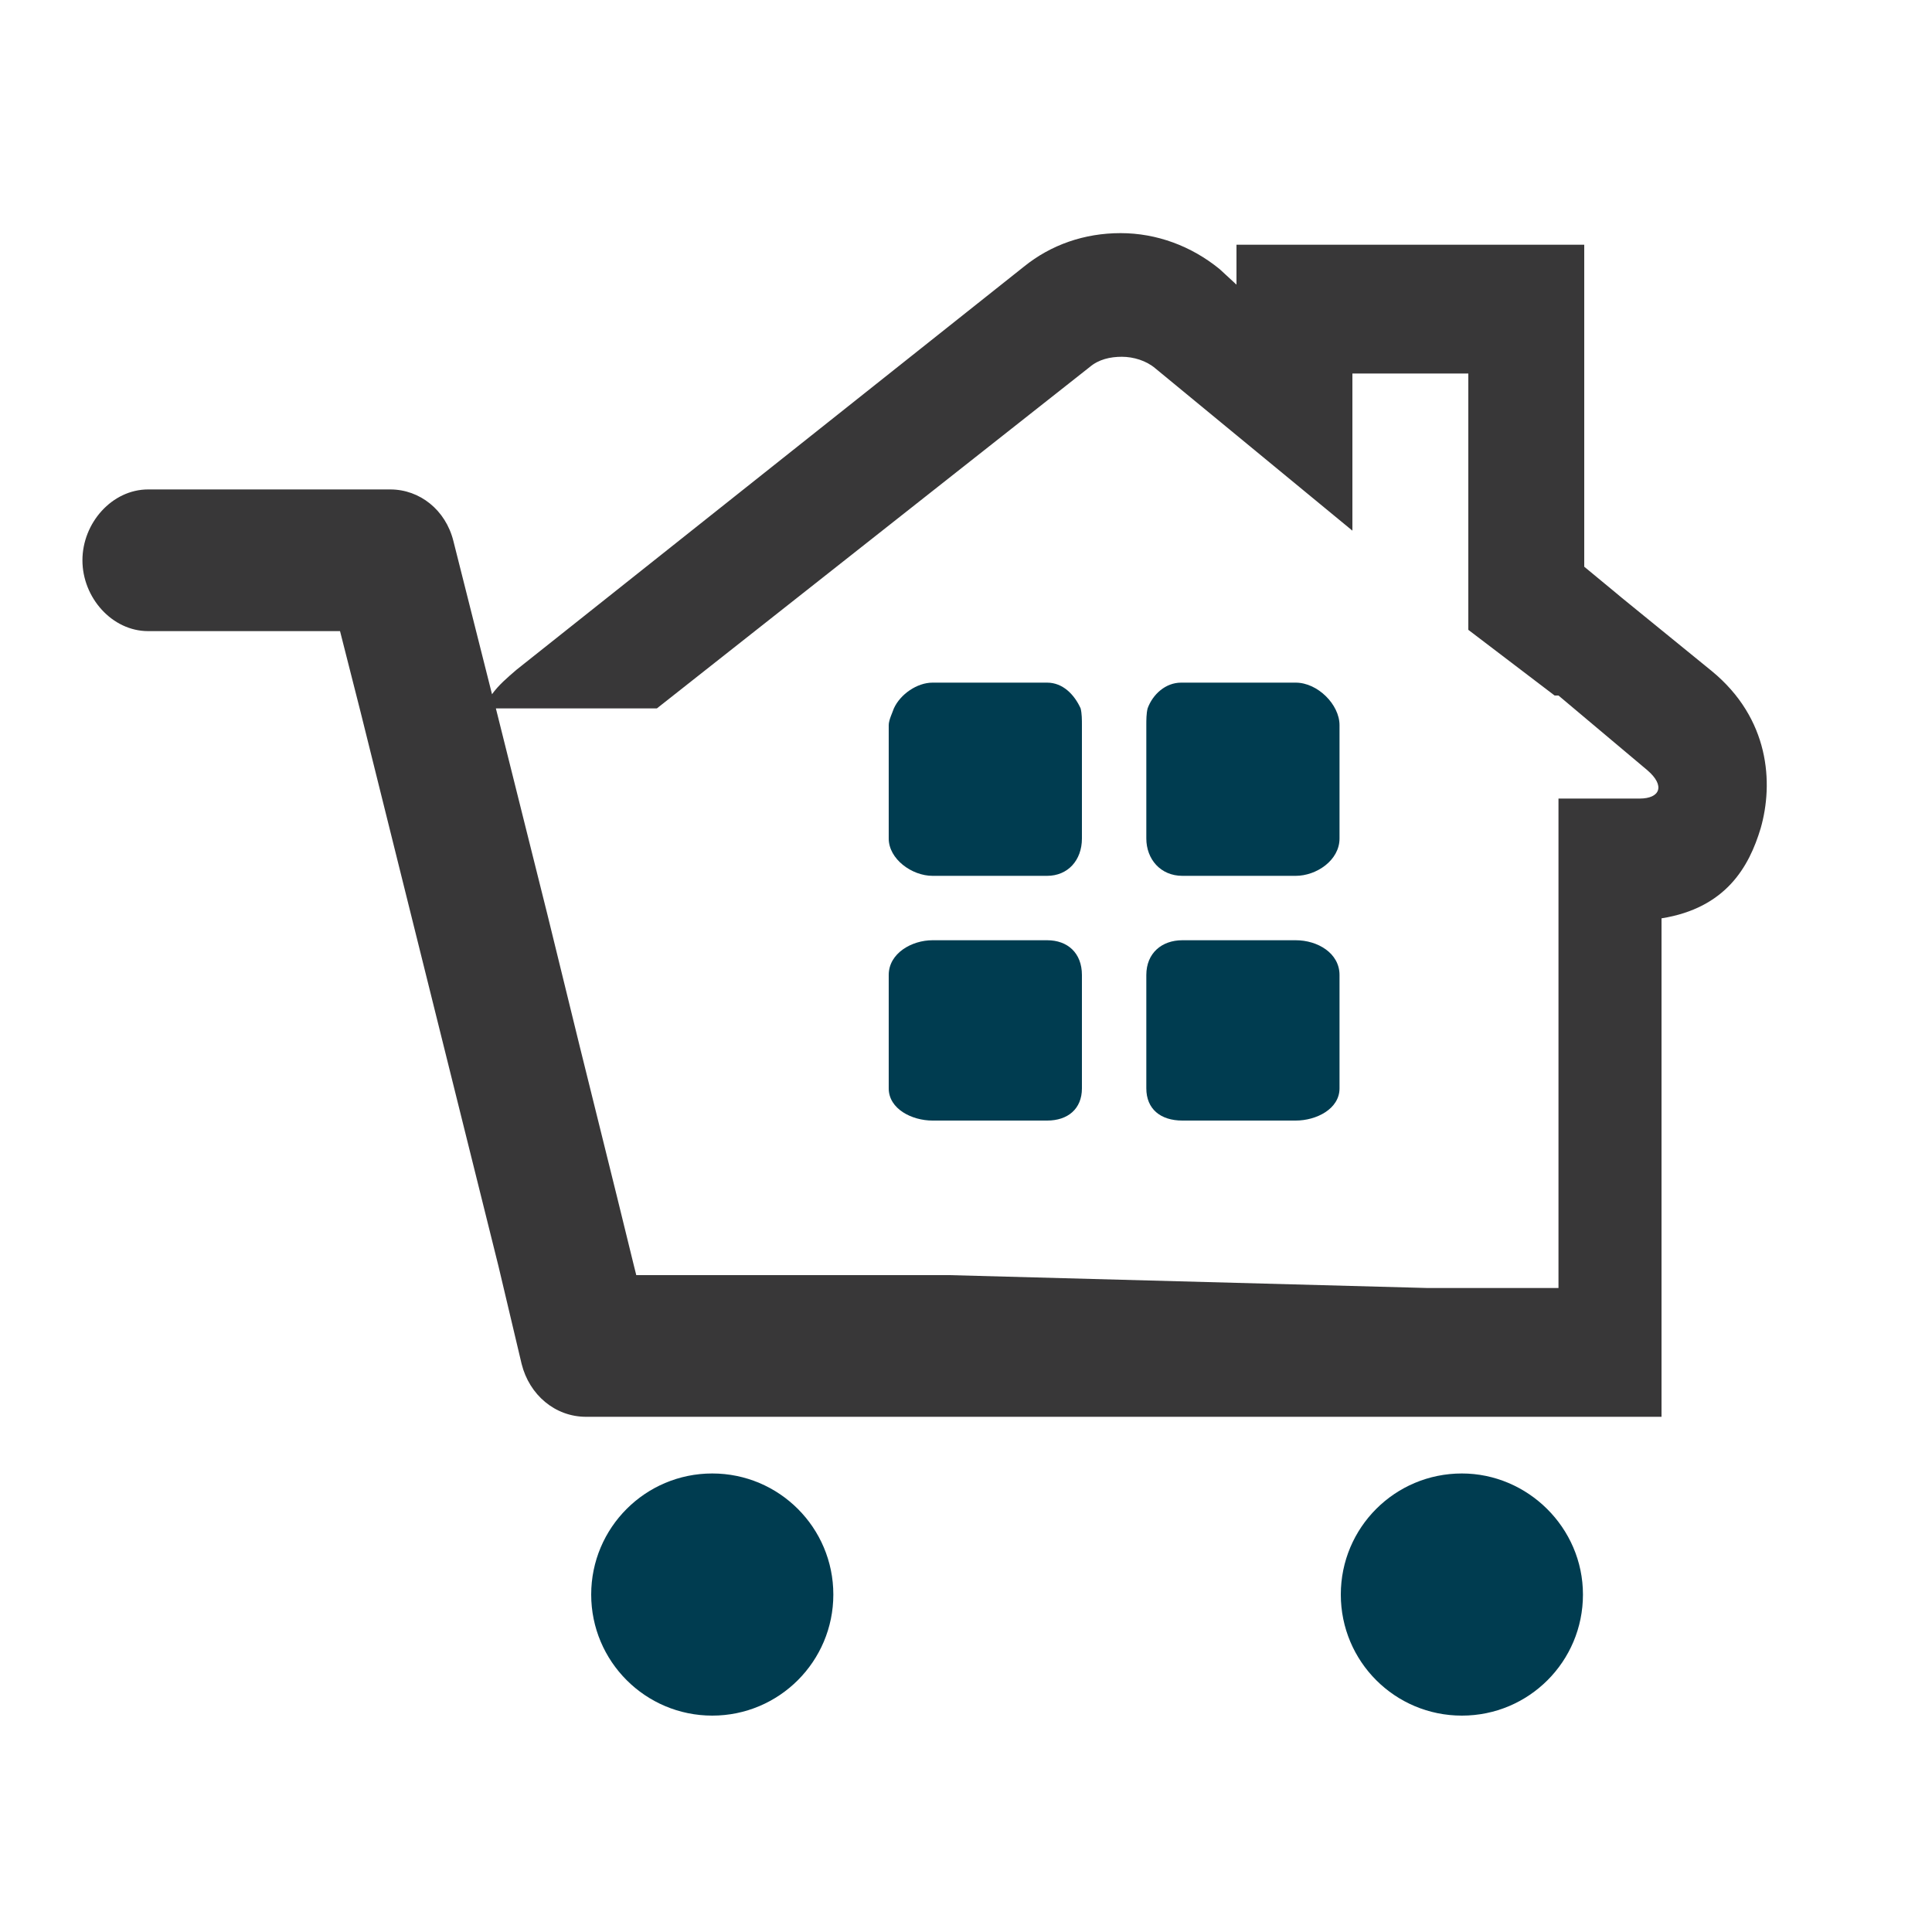 <?xml version="1.0" encoding="utf-8"?>
<!-- Generator: Adobe Illustrator 18.1.0, SVG Export Plug-In . SVG Version: 6.00 Build 0)  -->
<svg version="1.1" id="Layer_1" xmlns="http://www.w3.org/2000/svg" xmlns:xlink="http://www.w3.org/1999/xlink" x="0px" y="0px"
	 viewBox="0 0 150 150" enable-background="new 0 0 150 150" xml:space="preserve">
<g>
	<path fill="none" d="M127.9,59.8L121,54v0h-0.3l-6.7-5.1V29h-9v12.2L89.7,28.6c-0.7-0.6-1.7-0.9-2.6-0.9c-0.9,0-1.8,0.2-2.5,0.7
		L51,55H38.5l3.9,15.9L45,81.1l2.9,11.8l1.3,5.4l0.2,0.8h24.3l37.1,1H121V62h6.3C128.9,62,129.3,61,127.9,59.8z M84,84.5
		c0,1.6-1.1,2.5-2.7,2.5h-8.9c-1.6,0-3.4-0.9-3.4-2.5v-8.8c0-1.6,1.8-2.7,3.4-2.7h8.9c1.6,0,2.7,1,2.7,2.7V84.5z M84,65.1
		c0,1.6-1.1,2.9-2.7,2.9h-8.9c-1.6,0-3.4-1.2-3.4-2.9v-8.8c0-0.4,0.3-0.9,0.4-1.3c0.4-1.1,1.7-2,3-2h8.9c1.2,0,2.2,0.9,2.6,2
		c0.1,0.3,0.1,0.9,0.1,1.3V65.1z M104,84.5c0,1.6-1.7,2.5-3.4,2.5H98h-6.2c-1.6,0-2.8-0.9-2.8-2.5v-8.8c0-1.6,1.1-2.7,2.8-2.7H98
		h2.6c1.6,0,3.4,1,3.4,2.7V84.5z M104,65.1c0,1.6-1.7,2.9-3.4,2.9H98h-6.2c-1.6,0-2.8-1.2-2.8-2.9v-8.8c0-0.4,0-0.9,0.1-1.3
		c0.4-1.1,1.4-2,2.6-2h8.9c1.6,0,3.4,1.7,3.4,3.3V65.1z"/>
	<path fill="#383738" d="M132.9,52.1l-7-5.7l-0.6-0.5l0,0L123,44V19H96v3.1l-1.3-1.2c-2.2-1.8-4.9-2.8-7.7-2.8
		c-2.8,0-5.4,0.9-7.5,2.6L40.1,52c-0.7,0.6-1.4,1.2-1.9,1.9L35.2,42c-0.6-2.4-2.6-4-4.9-4H11.5c-2.8,0-5.1,2.6-5.1,5.5
		c0,2.9,2.3,5.5,5.1,5.5h14.9l1.6,6.3l10.7,43l1.8,7.6c0.6,2.4,2.6,4.1,5,4.1h7.7h5.8h15.6H129V71.3c5-0.8,6.8-4,7.7-7
		C137.7,60.8,137.4,55.8,132.9,52.1z M127.3,62H121v38h-10.2l-37.1-1H49.4l-0.2-0.8l-1.3-5.3L45,81.2l-2.5-10.2L38.5,55H51
		l33.6-26.5c0.7-0.6,1.6-0.8,2.5-0.8c0.9,0,1.9,0.3,2.6,0.9L105,41.2V29h9v19.9l6.7,5.1h0.3v0l6.9,5.8C129.3,61,128.9,62,127.3,62z"
		/>
	<circle fill="#003C50" cx="55.3" cy="123.8" r="9.4"/>
	<path fill="#003C50" d="M113.5,114.4c-5.2,0-9.4,4.2-9.4,9.4s4.2,9.4,9.4,9.4c5.2,0,9.4-4.2,9.4-9.4S118.6,114.4,113.5,114.4z"/>
	<path fill="#003C50" d="M81.3,53h-8.9c-1.2,0-2.5,0.9-3,2c-0.1,0.3-0.4,0.9-0.4,1.3v8.8c0,1.6,1.8,2.9,3.4,2.9h8.9
		c1.6,0,2.7-1.2,2.7-2.9v-8.8c0-0.4,0-0.9-0.1-1.3C83.4,53.9,82.5,53,81.3,53z"/>
	<path fill="#003C50" d="M100.6,73H98h-6.2c-1.6,0-2.8,1-2.8,2.7v8.8c0,1.6,1.1,2.5,2.8,2.5H98h2.6c1.6,0,3.4-0.9,3.4-2.5v-8.8
		C104,74,102.3,73,100.6,73z"/>
	<path fill="#003C50" d="M81.3,73h-8.9c-1.6,0-3.4,1-3.4,2.7v8.8c0,1.6,1.8,2.5,3.4,2.5h8.9c1.6,0,2.7-0.9,2.7-2.5v-8.8
		C84,74,82.9,73,81.3,73z"/>
	<path fill="#003C50" d="M100.6,53h-8.9c-1.2,0-2.2,0.9-2.6,2C89,55.4,89,55.9,89,56.3v8.8c0,1.6,1.1,2.9,2.8,2.9H98h2.6
		c1.6,0,3.4-1.2,3.4-2.9v-8.8C104,54.7,102.3,53,100.6,53z"/>
</g>
</svg>
